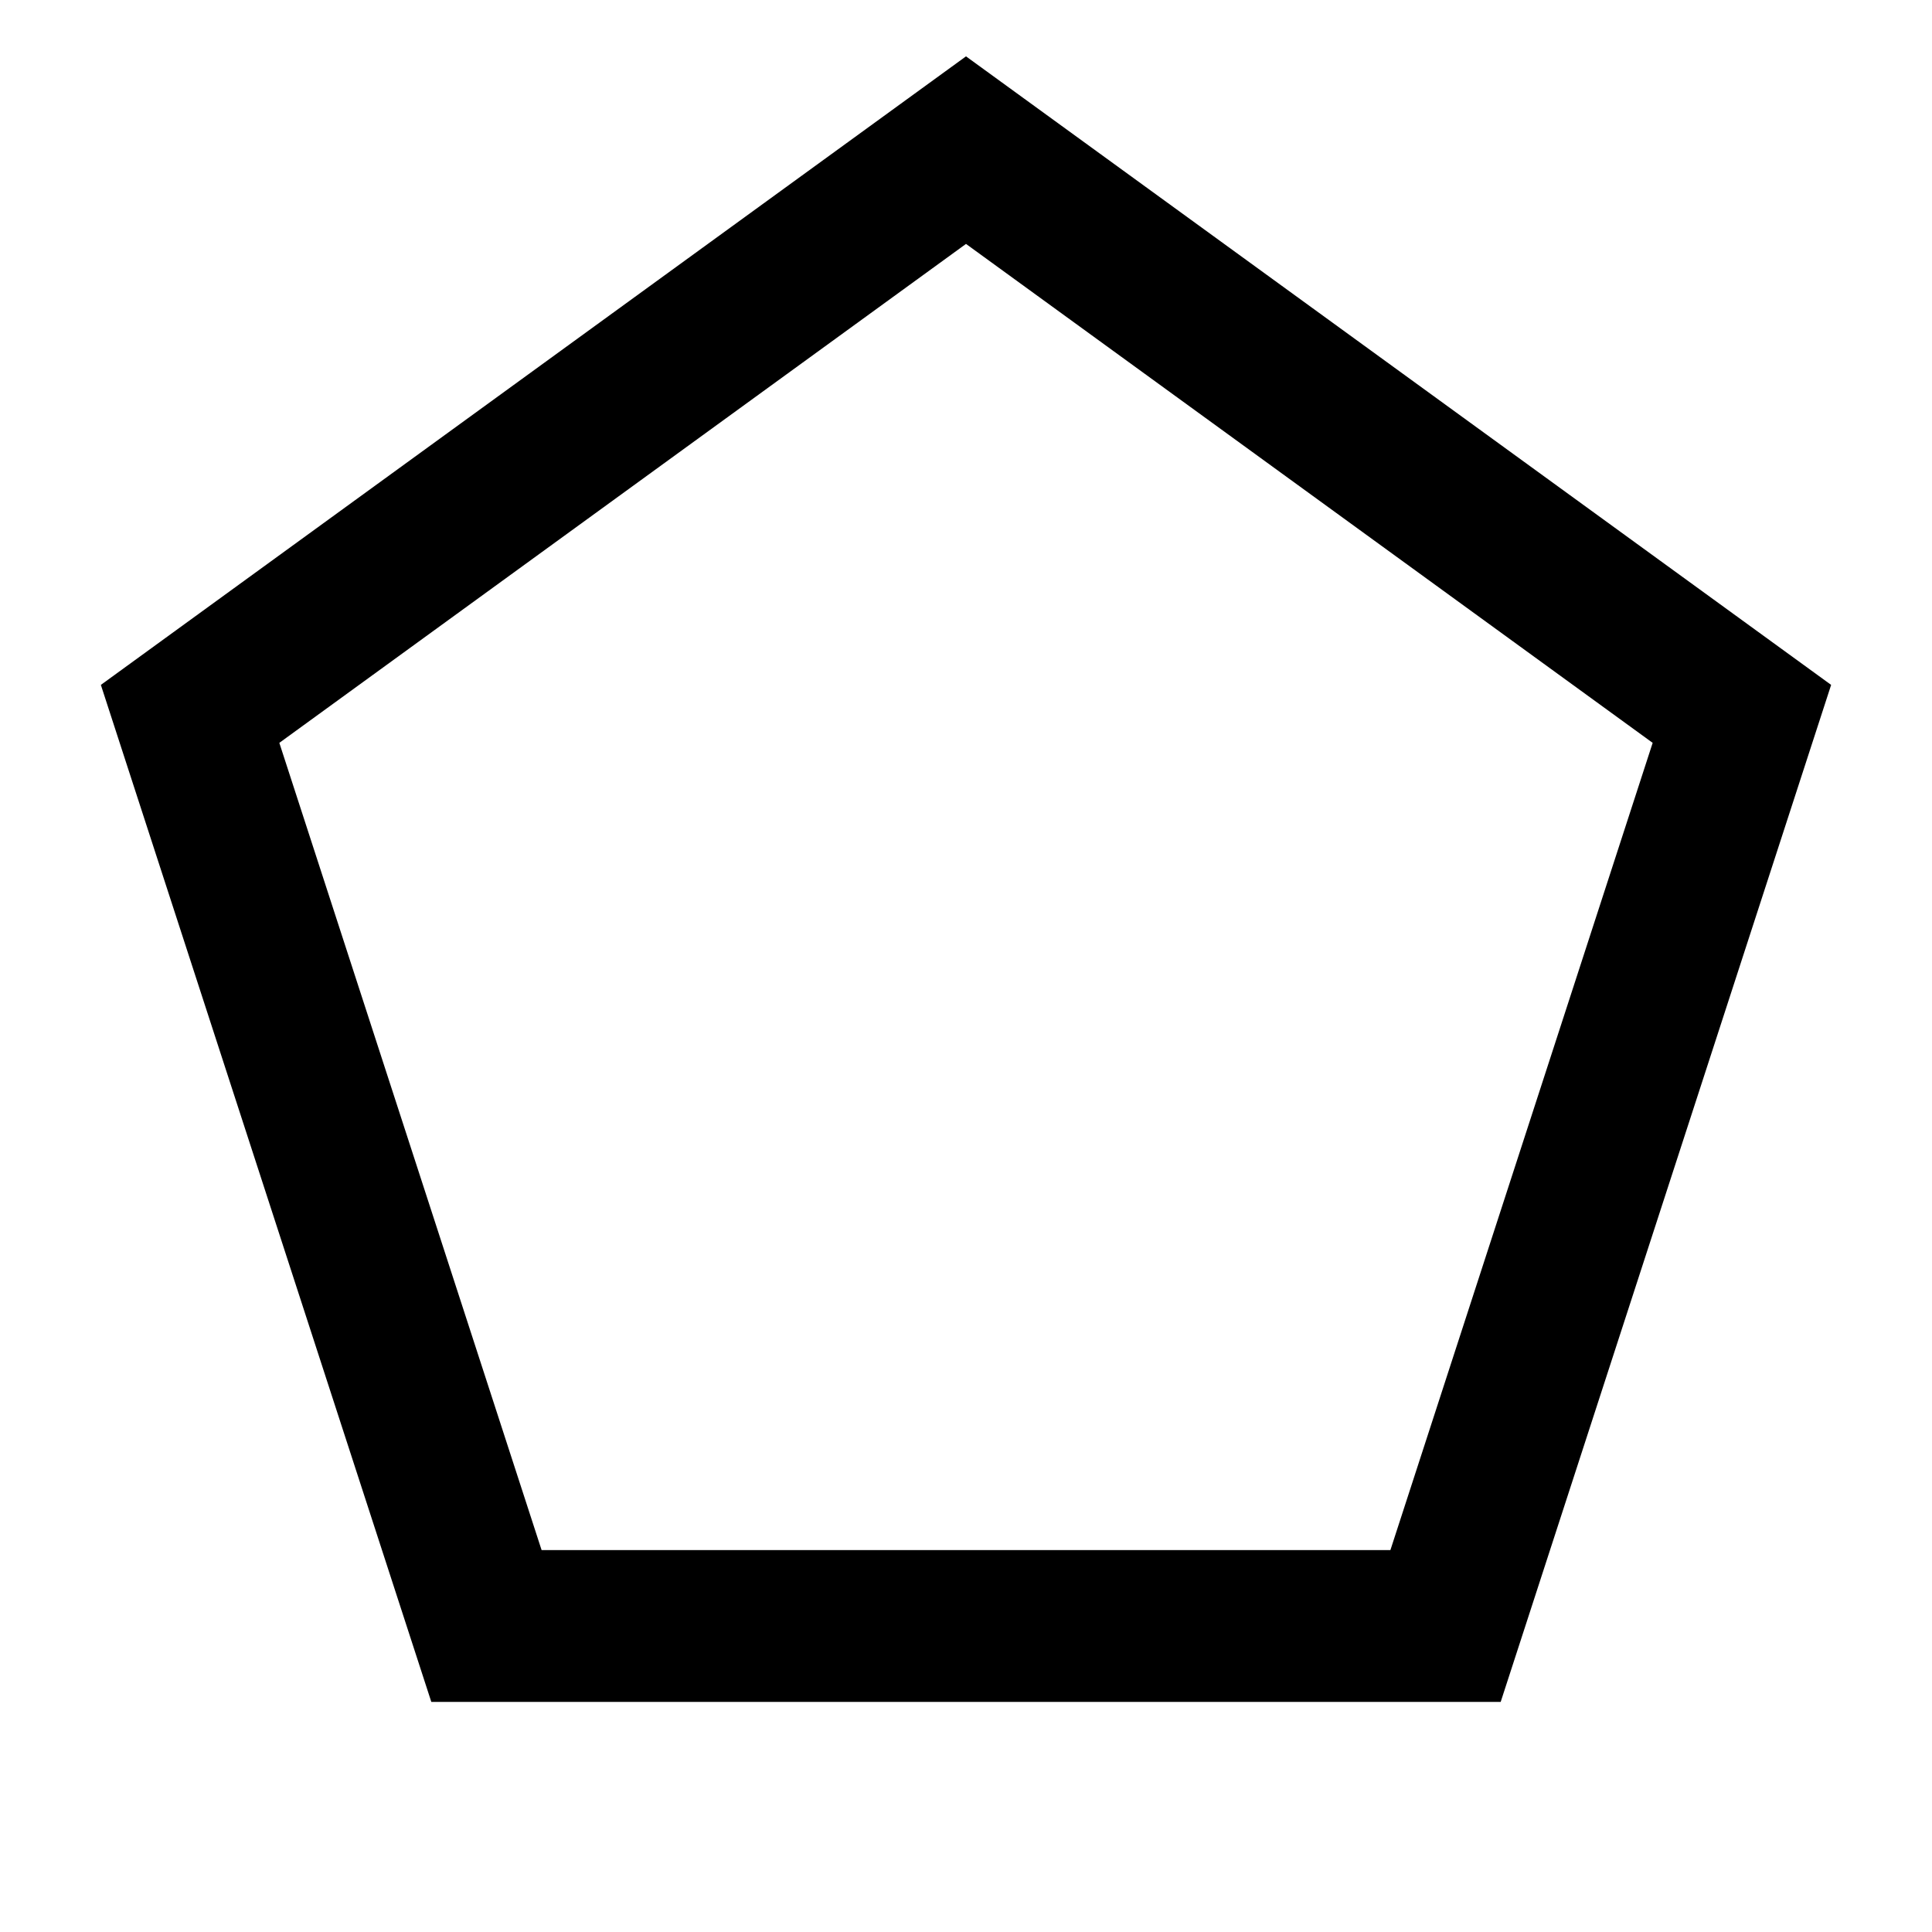 <svg xmlns="http://www.w3.org/2000/svg" width="1em" height="1em" viewBox="0 0 24 24"><path fill="currentColor" d="m12 3.03l8.53 6.198l-3.258 10.028H6.728L3.47 9.228zm10.747 5.478L12 .7L1.253 8.508l4.105 12.634h13.284z"/></svg>